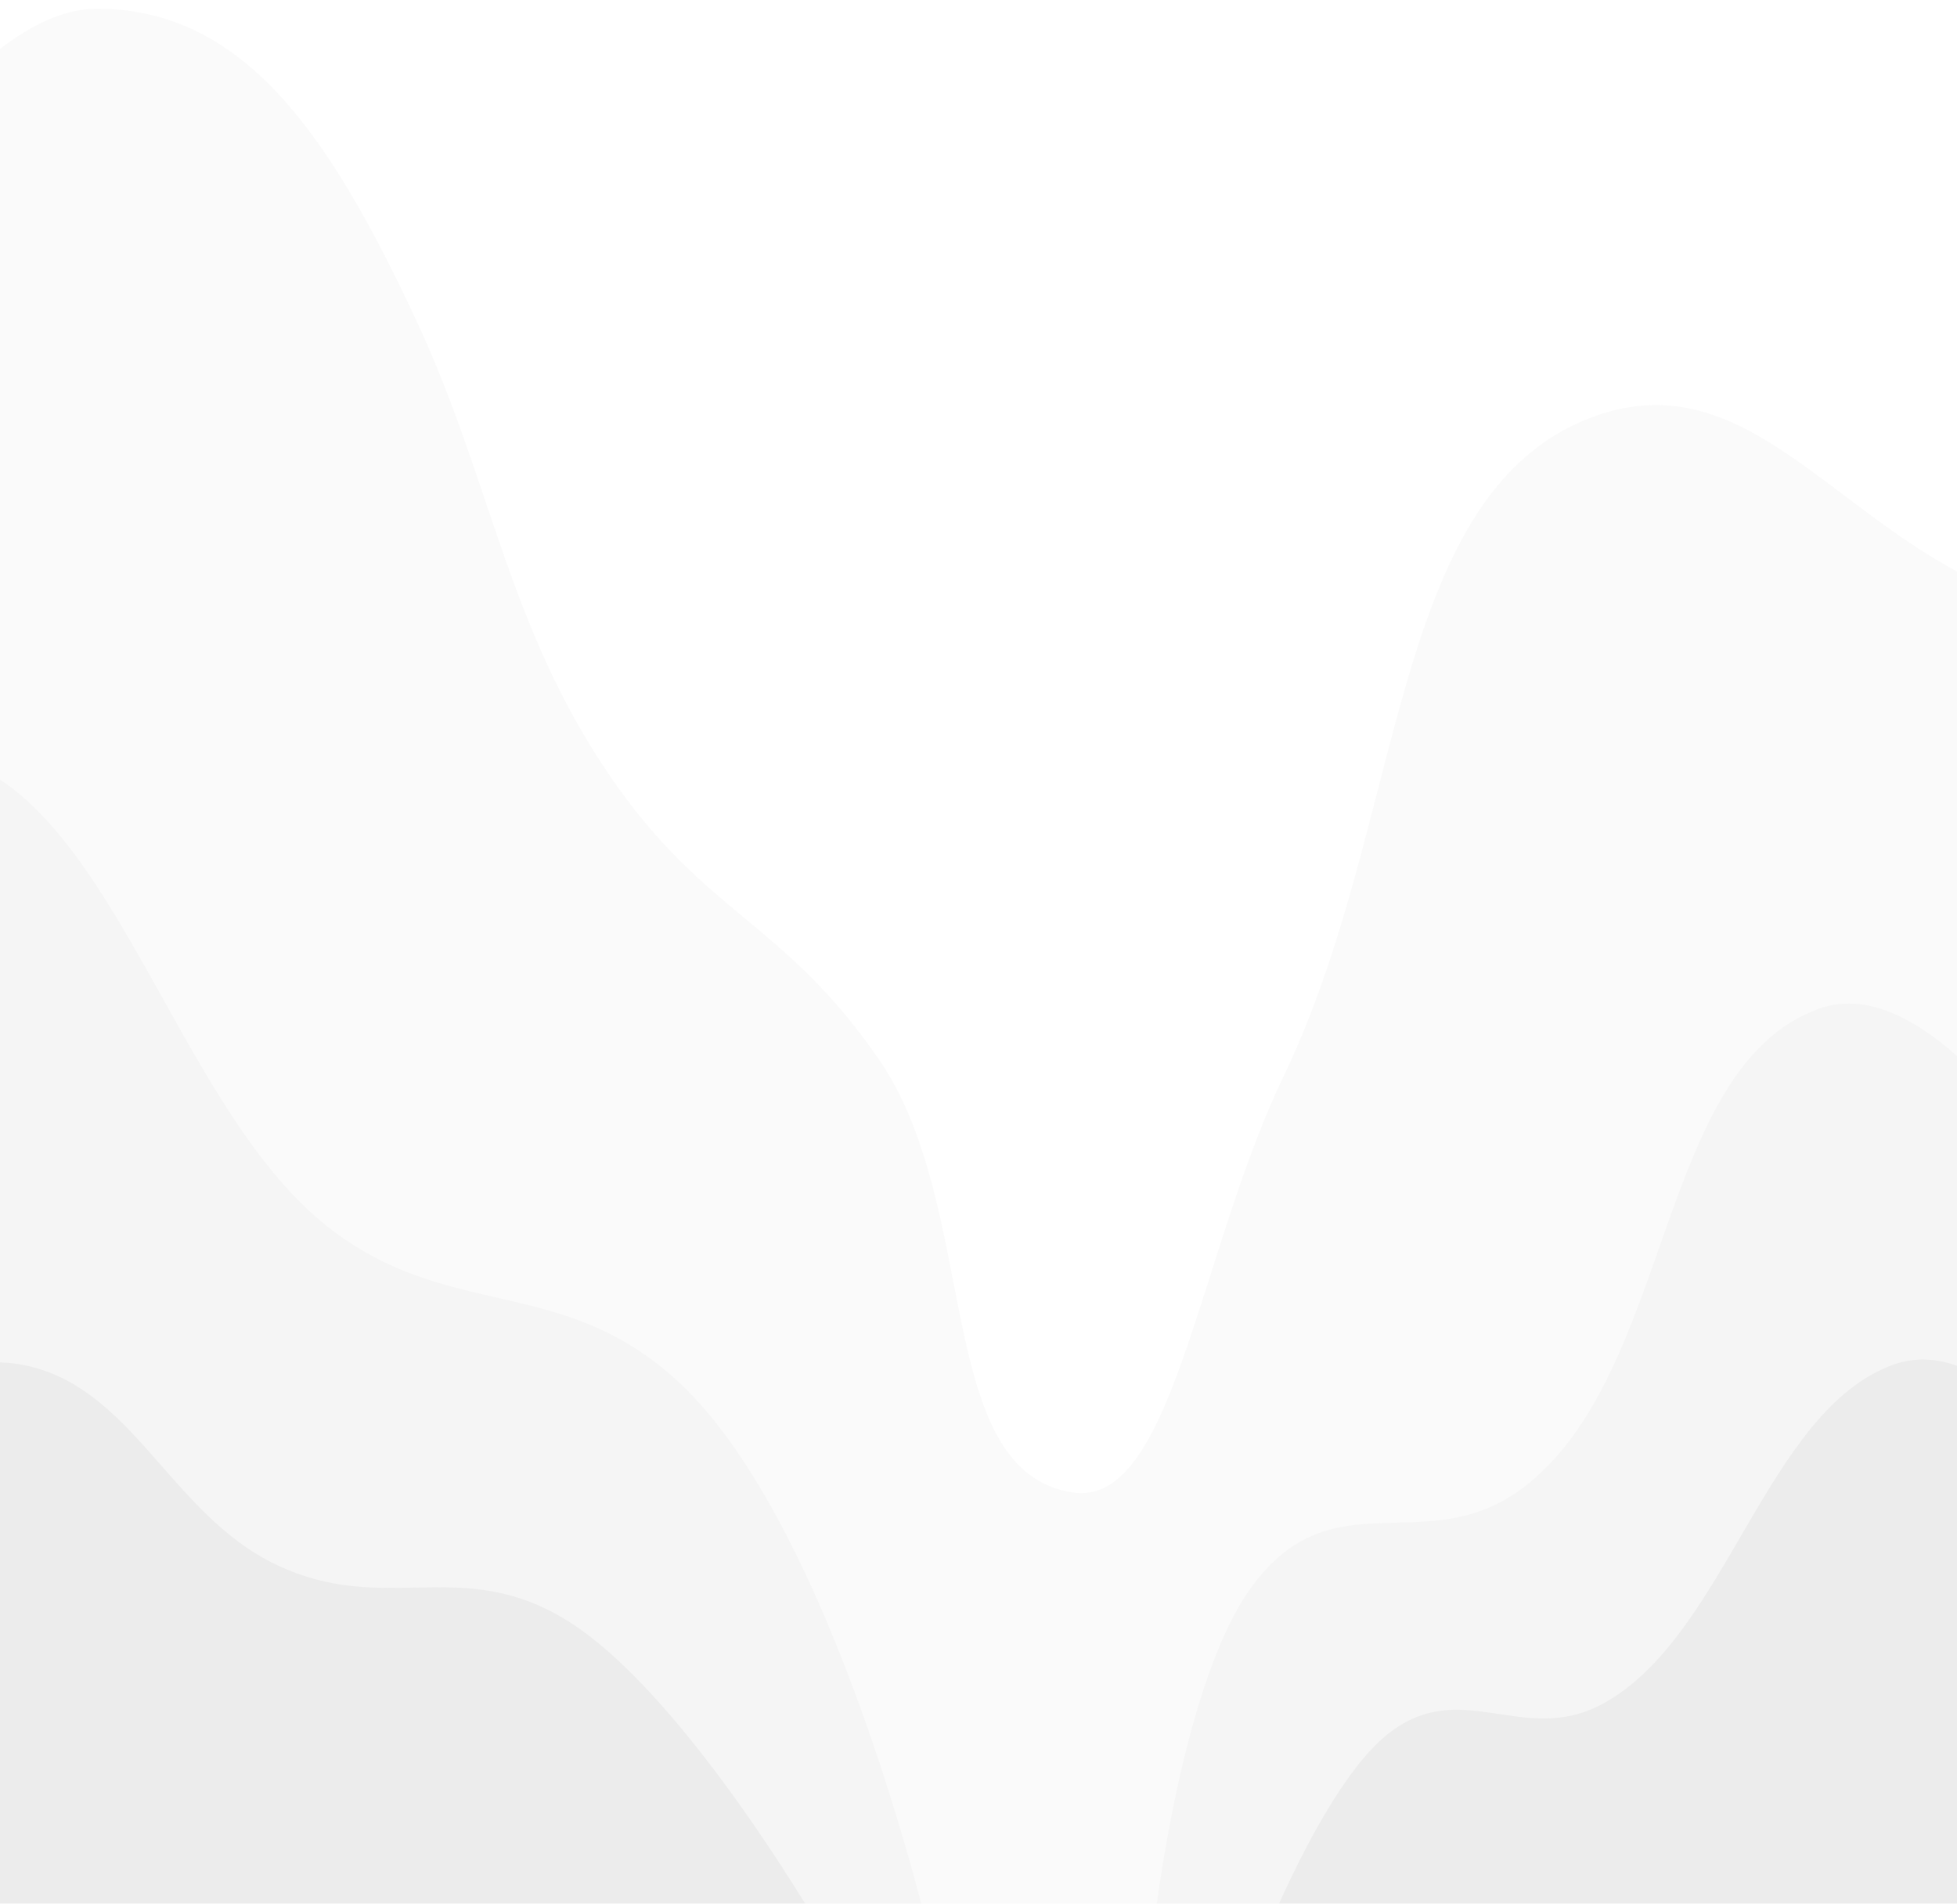 <svg width="146" height="142" viewBox="0 0 146 142" fill="none" xmlns="http://www.w3.org/2000/svg">
    <path opacity="0.5"
        d="M7.231 0.652C-6.413 0.652 -22.732 38.373 -22.732 38.373V149.051H168.55V49.565L162.932 52.882C162.932 52.882 154.103 46.538 147.415 43.347C136.153 37.975 129.642 26.632 118.255 31.326C103.631 37.355 104.819 61.432 95.782 80.24C89.331 93.668 87.489 112.514 79.998 111.329C69.58 109.681 73.203 90.077 65.552 78.996C58.417 68.664 52.583 68.252 45.487 57.856C37.847 46.661 36.659 35.886 31.041 23.865C24.598 10.078 18.217 0.652 7.231 0.652Z"
        fill="#3F434A" fill-opacity="0.05" />
    <path opacity="0.5"
        d="M-5.076 56.198C-15.647 54.836 -23 73.194 -23 73.194V149.051H168.817V115.889C168.817 115.889 149.646 70.118 135.643 75.266C123.564 79.708 124.832 102.382 113.706 110.915C106.393 116.524 99.492 110.011 93.374 118.377C87.83 125.957 85.883 145.321 85.883 145.321H69.564C69.564 145.321 62.402 113.935 50.57 103.039C41.832 94.993 33.397 98.618 24.352 91.433C12.648 82.134 8.032 57.887 -5.076 56.198Z"
        fill="#3F434A" fill-opacity="0.05" />
    <path
        d="M1.613 101.796C-6.018 100.393 -17.649 108.014 -17.649 108.014V149.051H168.817V134.957C168.817 134.957 153.965 97.233 141.261 101.796C131.735 105.217 128.818 122.055 119.592 127.082C113.551 130.373 108.891 124.806 103.273 129.569C98.667 133.473 94.177 144.906 94.177 144.906H61.806C61.806 144.906 51.328 126.44 42.277 120.864C34.353 115.983 28.757 120.601 20.607 116.718C12.657 112.932 9.871 103.314 1.613 101.796Z"
        fill="#3F434A" fill-opacity="0.05" />
</svg>